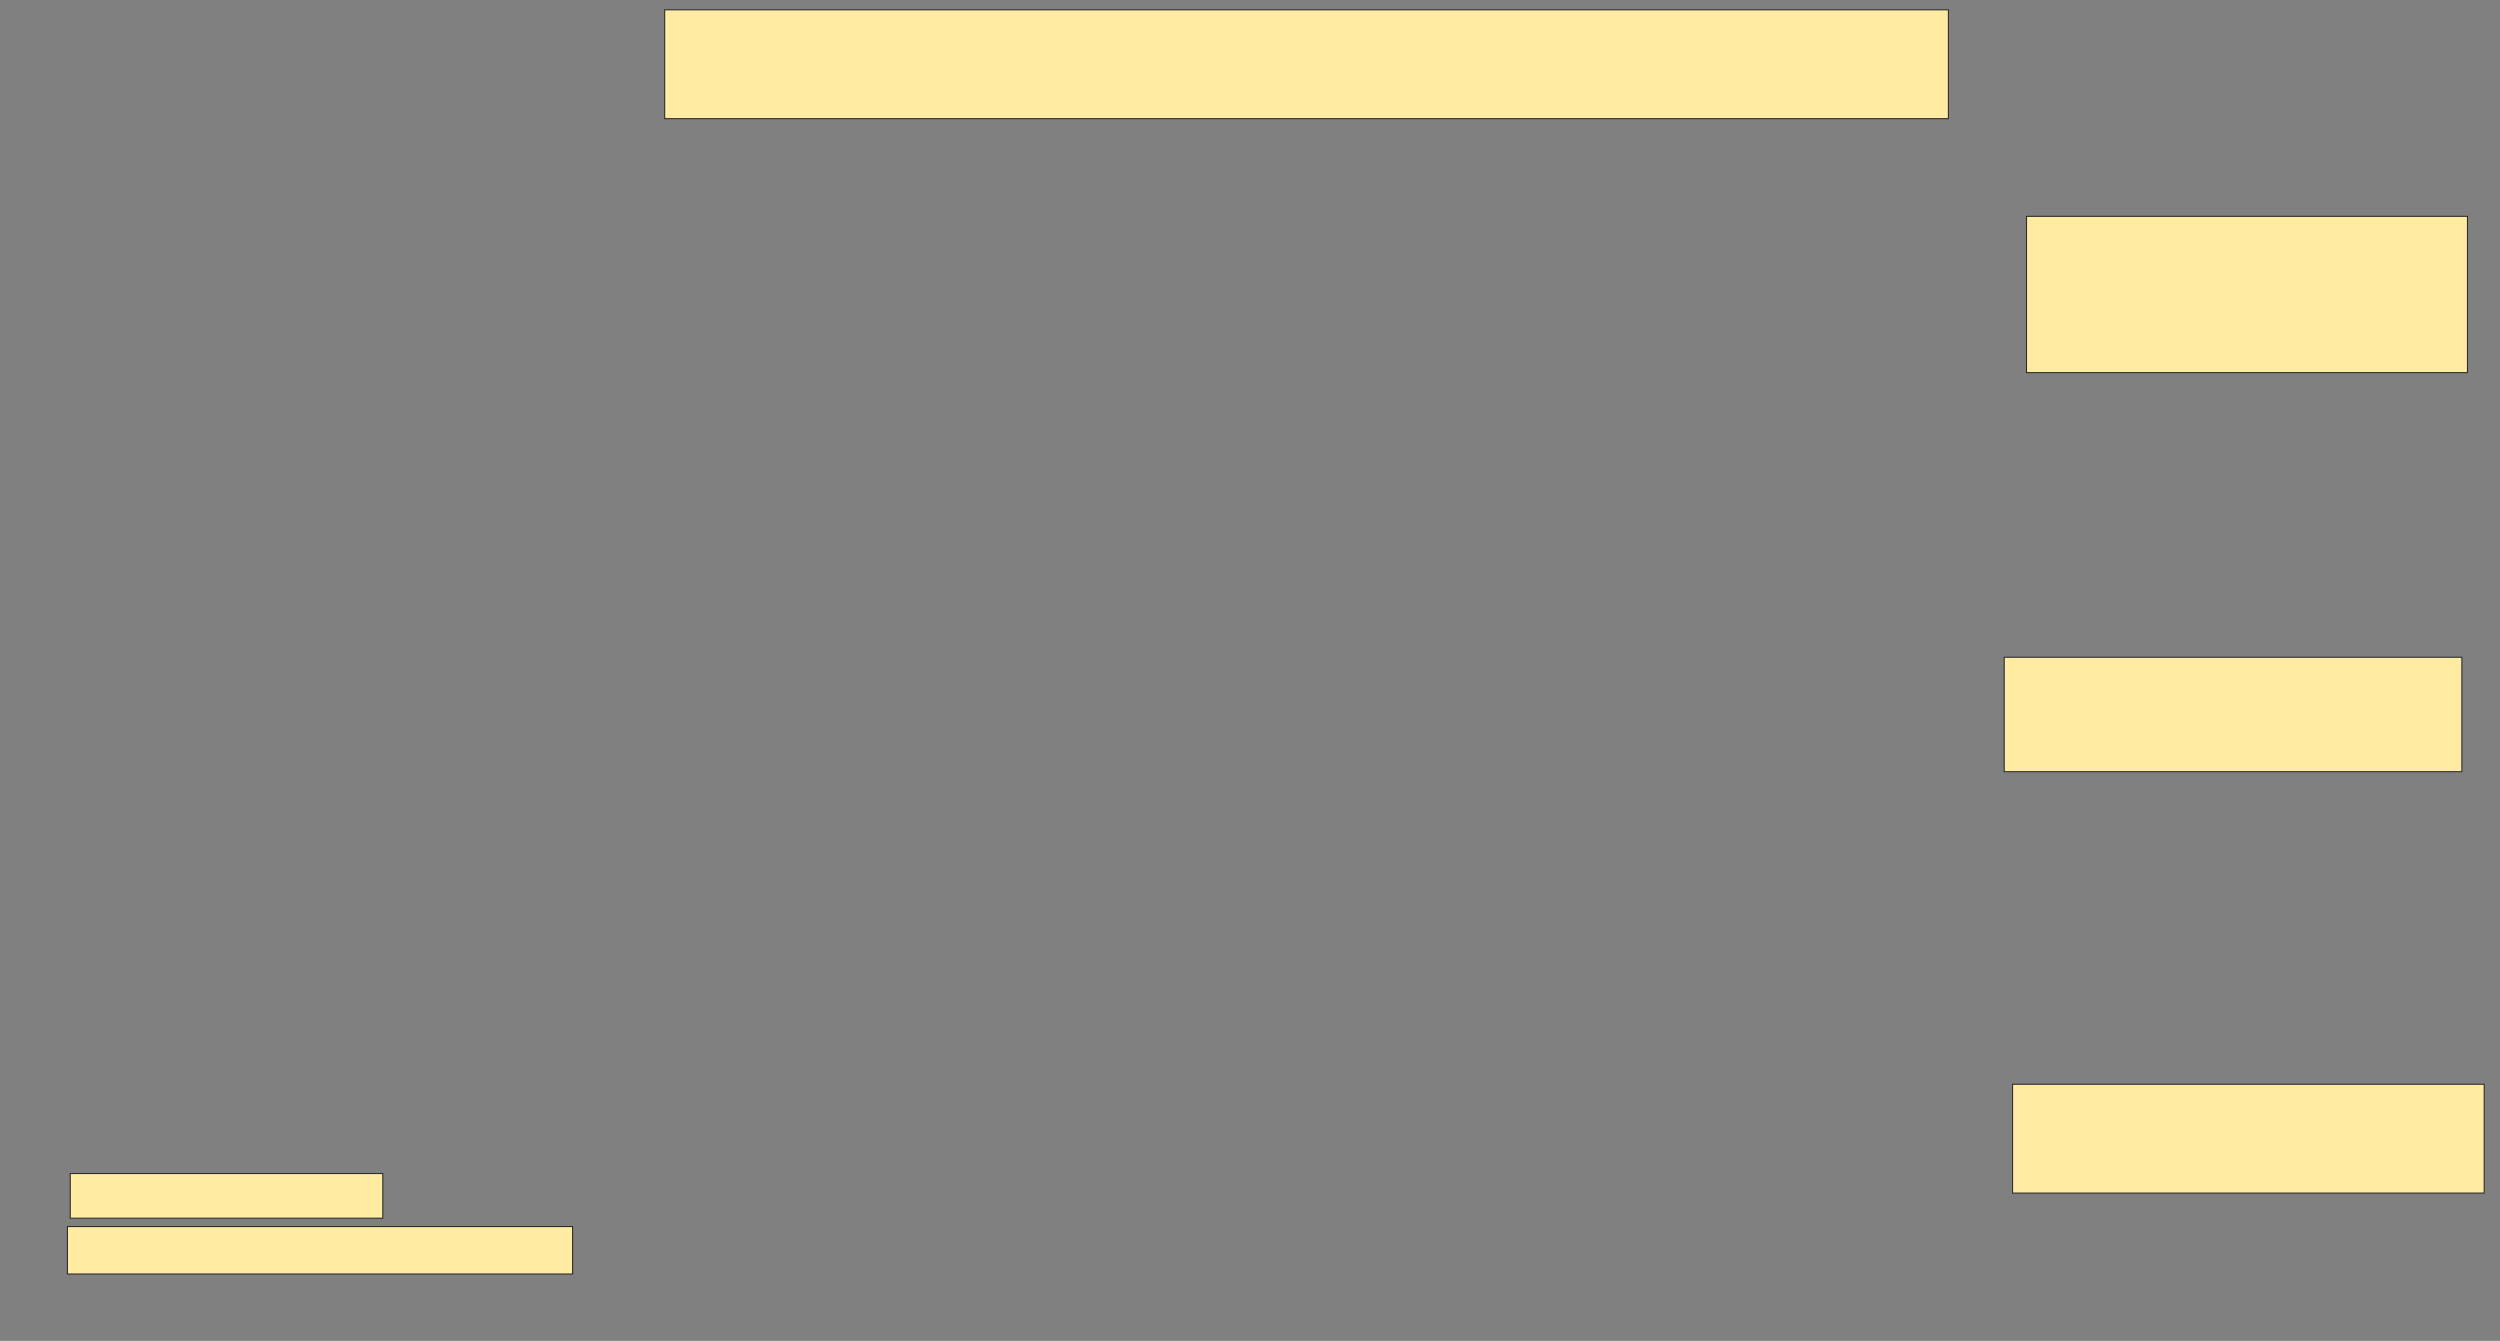 <svg xmlns="http://www.w3.org/2000/svg" width="2297" height="1232">
 <rect width="100%" height="100%" fill="#808080" stroke="none"/>
 <!-- Created with Image Occlusion Enhanced -->
 <g>
  <title>Labels</title>
 </g>
 <g>
  <title>Masks</title>
  <rect id="14ed851b501a40598e84cb1f3c0b729c-ao-1" height="100" width="1179.487" y="9.026" x="610.692" stroke="#2D2D2D" fill="#FFEBA2"/>
  <rect id="14ed851b501a40598e84cb1f3c0b729c-ao-2" height="143.59" width="405.128" y="198.769" x="1861.974" stroke="#2D2D2D" fill="#FFEBA2"/>
  <rect id="14ed851b501a40598e84cb1f3c0b729c-ao-3" height="105.128" width="420.513" y="603.897" x="1841.461" stroke="#2D2D2D" fill="#FFEBA2"/>
  <rect id="14ed851b501a40598e84cb1f3c0b729c-ao-4" height="100" width="433.333" y="996.205" x="1849.154" stroke="#2D2D2D" fill="#FFEBA2"/>
  <rect id="14ed851b501a40598e84cb1f3c0b729c-ao-5" height="41.026" width="287.179" y="1078.256" x="64.538" stroke="#2D2D2D" fill="#FFEBA2"/>
  
  <rect id="14ed851b501a40598e84cb1f3c0b729c-ao-7" height="43.59" width="464.103" y="1126.974" x="61.974" stroke="#2D2D2D" fill="#FFEBA2"/>
 </g>
</svg>